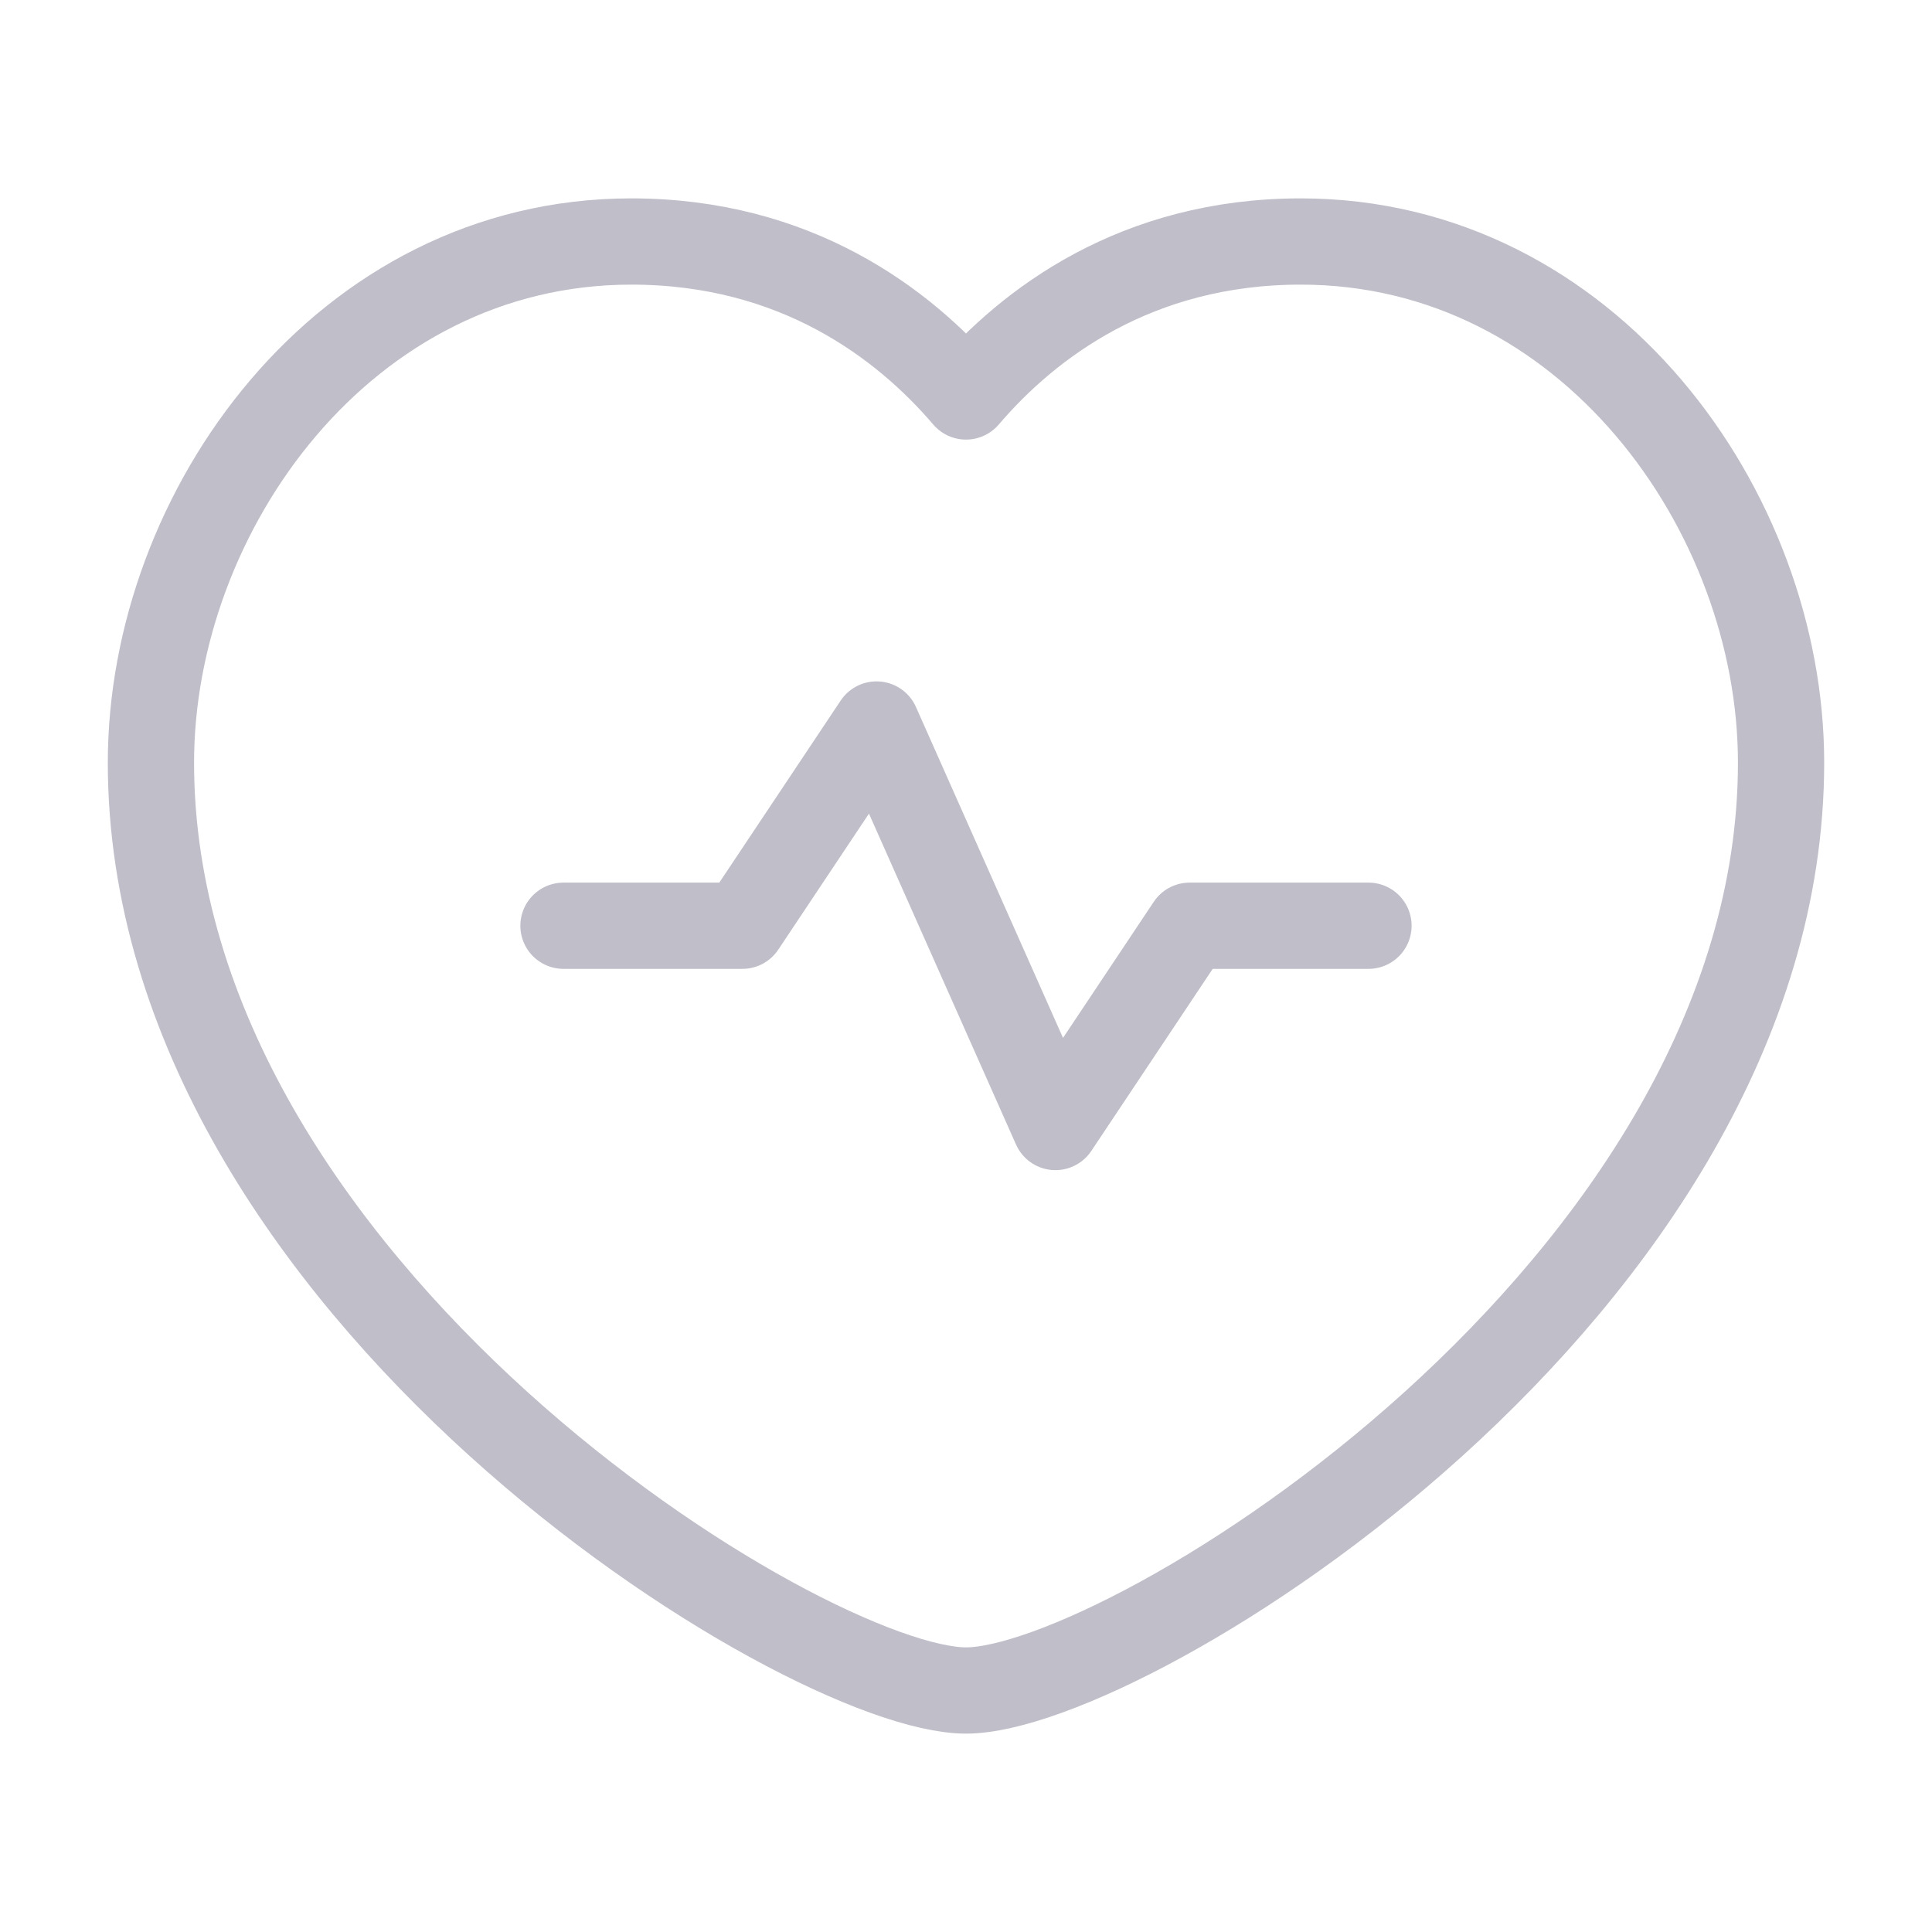 <svg width="56" height="56" viewBox="0 0 56 56" fill="none" xmlns="http://www.w3.org/2000/svg">
<g opacity="0.48">
<path fill-rule="evenodd" clip-rule="evenodd" d="M28 11.492C29.808 9.375 32.937 7 37.702 7C46.034 7 51.625 14.821 51.625 22.106C51.625 37.333 32.667 49 28 49C23.333 49 4.375 37.333 4.375 22.106C4.375 14.821 9.966 7 18.298 7C23.063 7 26.192 9.375 28 11.492Z" stroke="#7A788F" stroke-width="2.5" stroke-linecap="round" stroke-linejoin="round"/>
<path d="M16.333 26.833H21.518L25.407 21L30.592 32.667L34.482 26.833H39.666" stroke="#7A788F" stroke-width="2.5" stroke-linecap="round" stroke-linejoin="round"/>
</g>
</svg>
